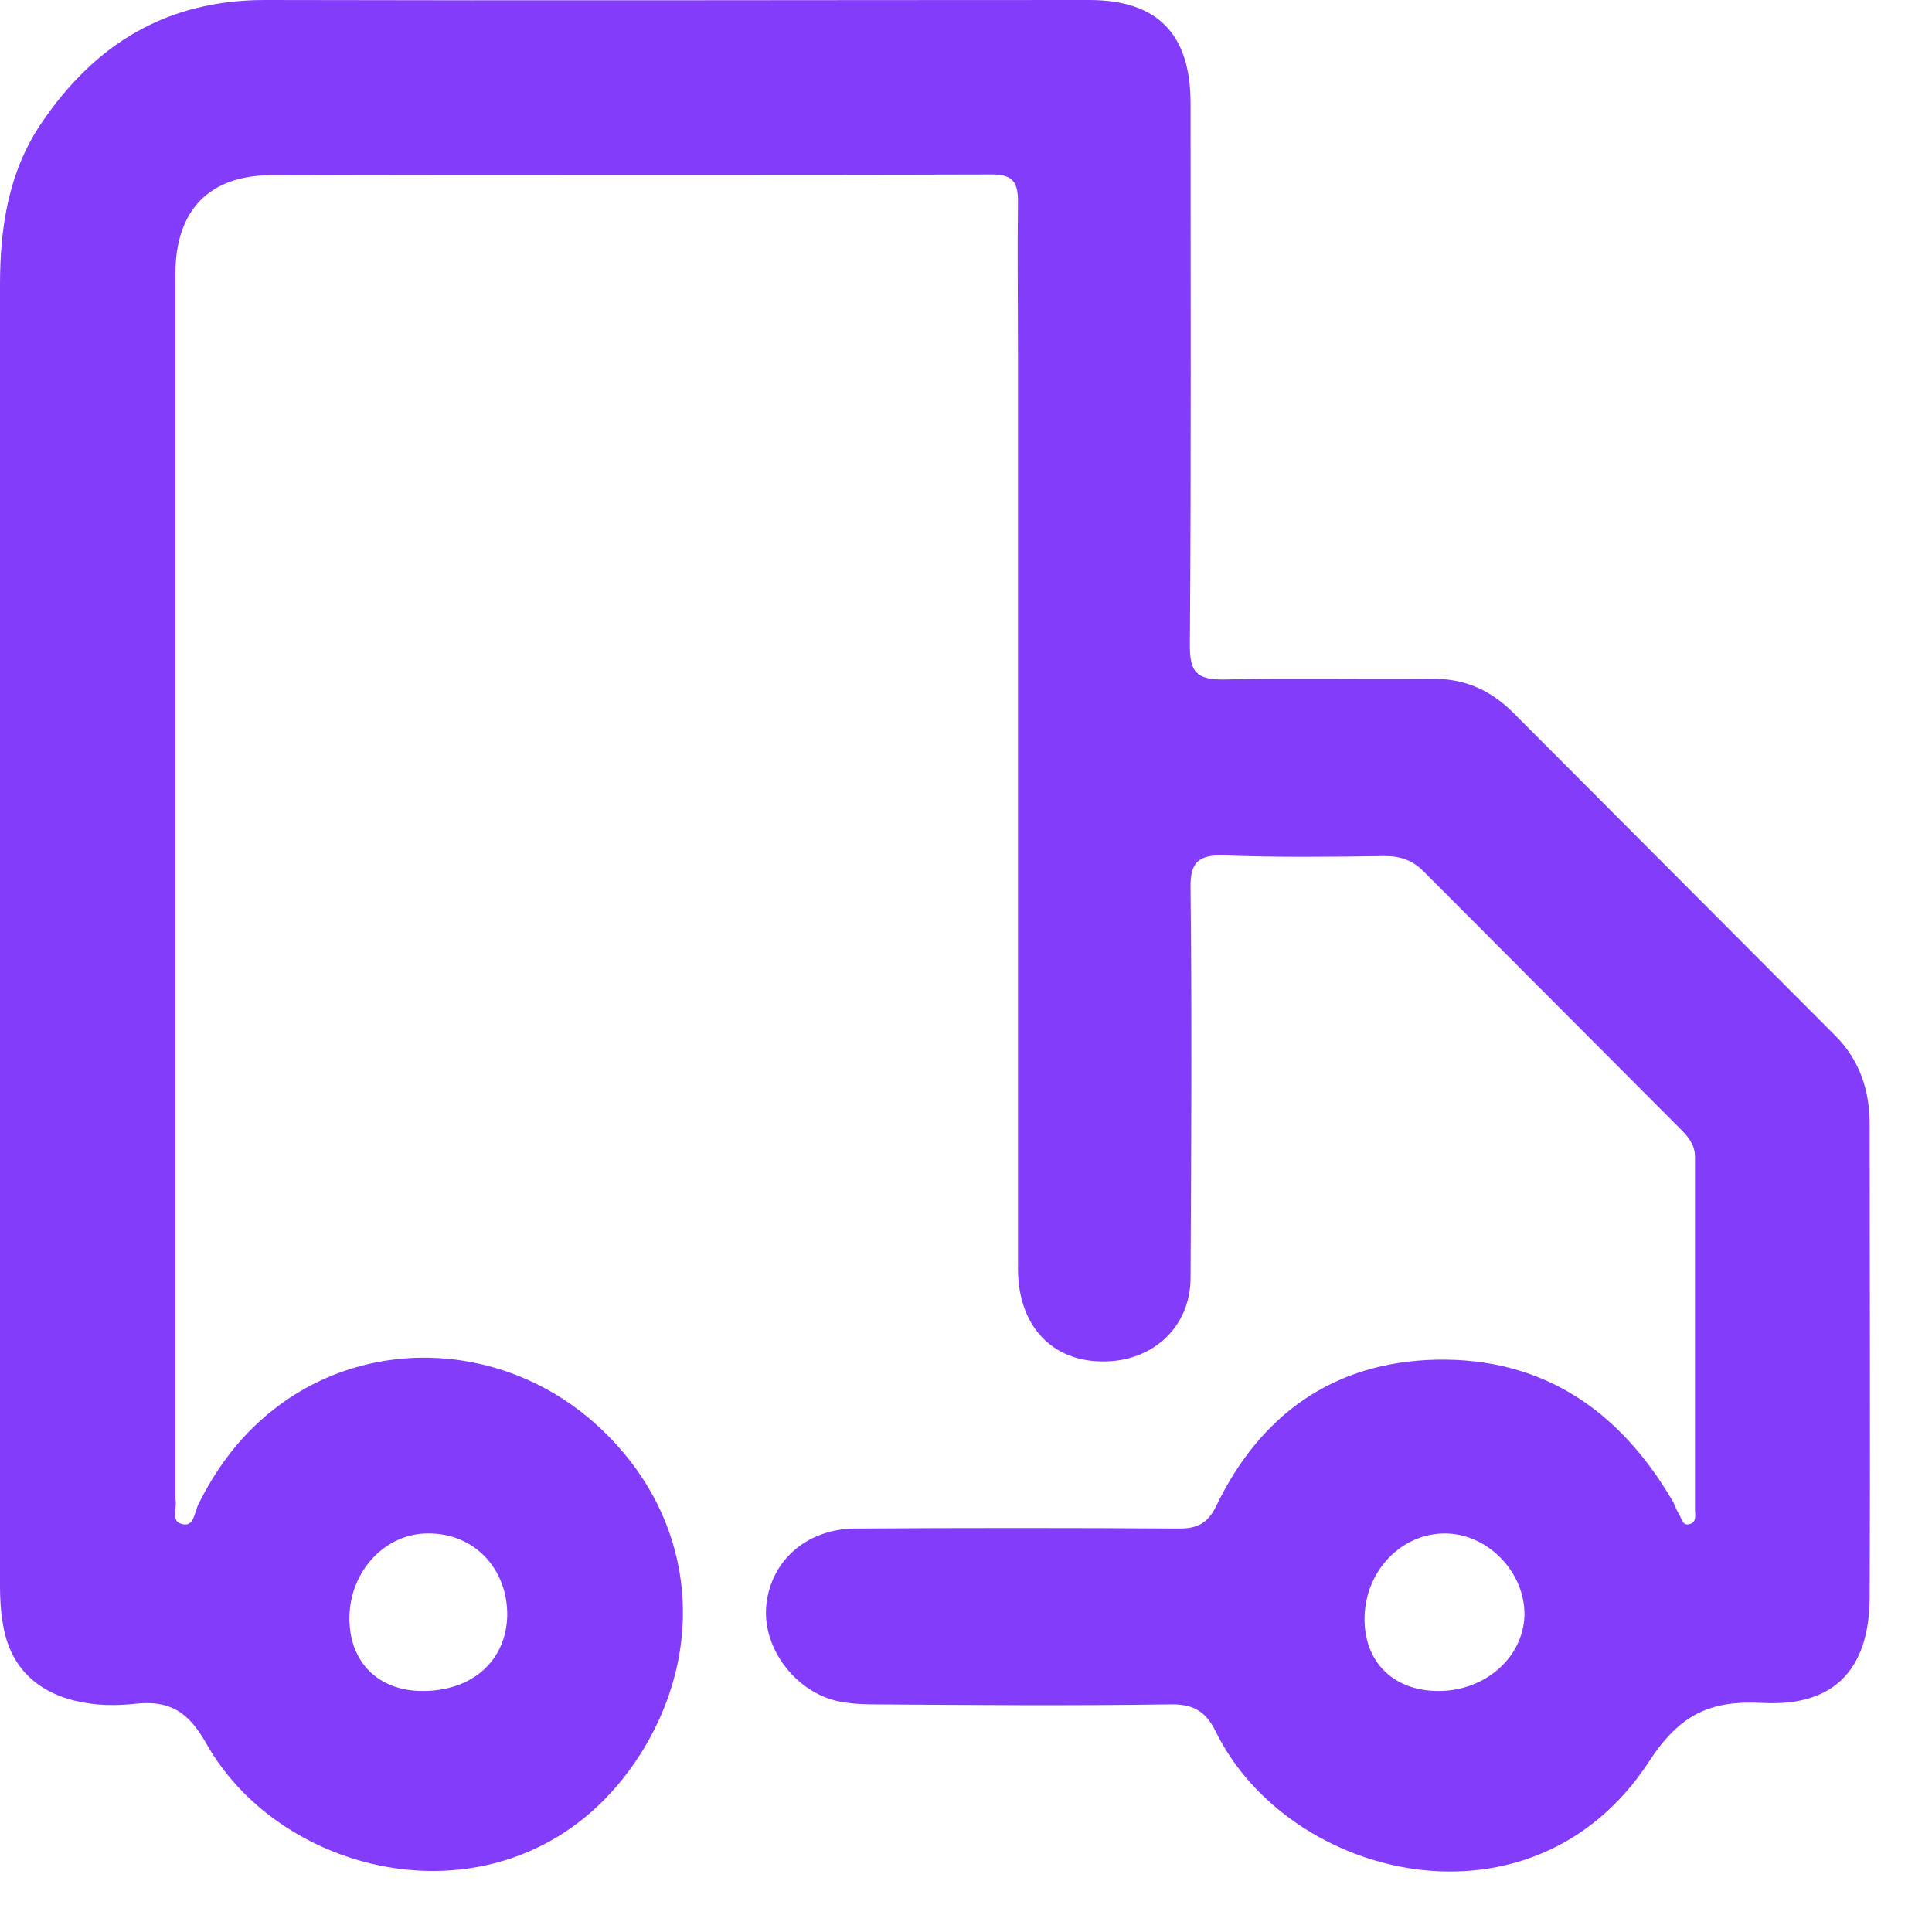 <svg xmlns="http://www.w3.org/2000/svg" width="31" height="31" viewBox="0 0 31 31" fill="none">
<path d="M0 14.983C0 11.515 0 8.047 0 4.567C0 3.649 0.136 2.754 0.667 1.972C1.526 0.703 2.679 0 4.25 0C8.659 0.011 13.067 0 17.476 0C18.572 0 19.103 0.544 19.103 1.655C19.103 4.556 19.114 7.457 19.092 10.37C19.092 10.778 19.205 10.903 19.612 10.903C20.731 10.88 21.839 10.903 22.958 10.892C23.478 10.88 23.896 11.062 24.258 11.413C25.987 13.147 27.717 14.881 29.446 16.615C29.842 17.012 30 17.499 30 18.043C30 20.582 30.011 23.109 30 25.648C29.989 26.793 29.424 27.382 28.293 27.325C27.445 27.28 26.959 27.495 26.451 28.277C24.585 31.122 20.686 30.17 19.51 27.79C19.341 27.439 19.126 27.337 18.753 27.348C17.182 27.371 15.622 27.359 14.05 27.348C13.836 27.348 13.621 27.337 13.418 27.291C12.728 27.121 12.219 26.407 12.298 25.739C12.377 25.036 12.943 24.537 13.711 24.526C15.452 24.515 17.182 24.515 18.922 24.526C19.205 24.526 19.375 24.447 19.51 24.174C20.222 22.69 21.409 21.851 23.048 21.817C24.744 21.783 25.976 22.622 26.824 24.061C26.869 24.129 26.892 24.22 26.937 24.288C26.982 24.356 26.993 24.48 27.095 24.458C27.231 24.435 27.197 24.311 27.197 24.22C27.197 22.338 27.197 20.457 27.197 18.564C27.197 18.372 27.095 18.247 26.971 18.122C25.592 16.74 24.212 15.357 22.834 13.974C22.664 13.804 22.472 13.736 22.223 13.736C21.364 13.748 20.494 13.759 19.634 13.725C19.228 13.714 19.092 13.838 19.103 14.258C19.126 16.343 19.114 18.417 19.103 20.503C19.103 21.239 18.572 21.783 17.837 21.84C16.933 21.908 16.334 21.319 16.334 20.355C16.334 15.47 16.334 10.586 16.334 5.689C16.334 4.873 16.323 4.046 16.334 3.23C16.334 2.935 16.255 2.799 15.927 2.799C12.072 2.811 8.218 2.799 4.352 2.811C3.357 2.811 2.815 3.377 2.815 4.386C2.815 10.926 2.815 17.476 2.815 24.016C2.815 24.027 2.815 24.05 2.815 24.061C2.849 24.197 2.724 24.424 2.939 24.458C3.109 24.492 3.12 24.276 3.176 24.152C3.482 23.529 3.888 22.996 4.442 22.576C5.98 21.409 8.161 21.545 9.619 22.905C11.134 24.311 11.383 26.407 10.264 28.164C8.421 31.031 4.589 30.272 3.301 27.96C3.018 27.461 2.713 27.28 2.182 27.337C1.865 27.371 1.537 27.371 1.21 27.291C0.554 27.133 0.147 26.713 0.045 26.045C0.011 25.852 0 25.648 0 25.455C0 21.942 0 18.462 0 14.983ZM23.082 27.133C23.828 27.133 24.439 26.6 24.461 25.92C24.473 25.229 23.873 24.605 23.184 24.605C22.483 24.605 21.907 25.206 21.895 25.954C21.884 26.668 22.359 27.133 23.082 27.133ZM6.782 27.133C7.573 27.133 8.116 26.657 8.139 25.931C8.15 25.172 7.607 24.594 6.861 24.605C6.183 24.605 5.618 25.206 5.607 25.943C5.595 26.657 6.059 27.133 6.782 27.133Z" fill="#833CFA"/>
</svg>
